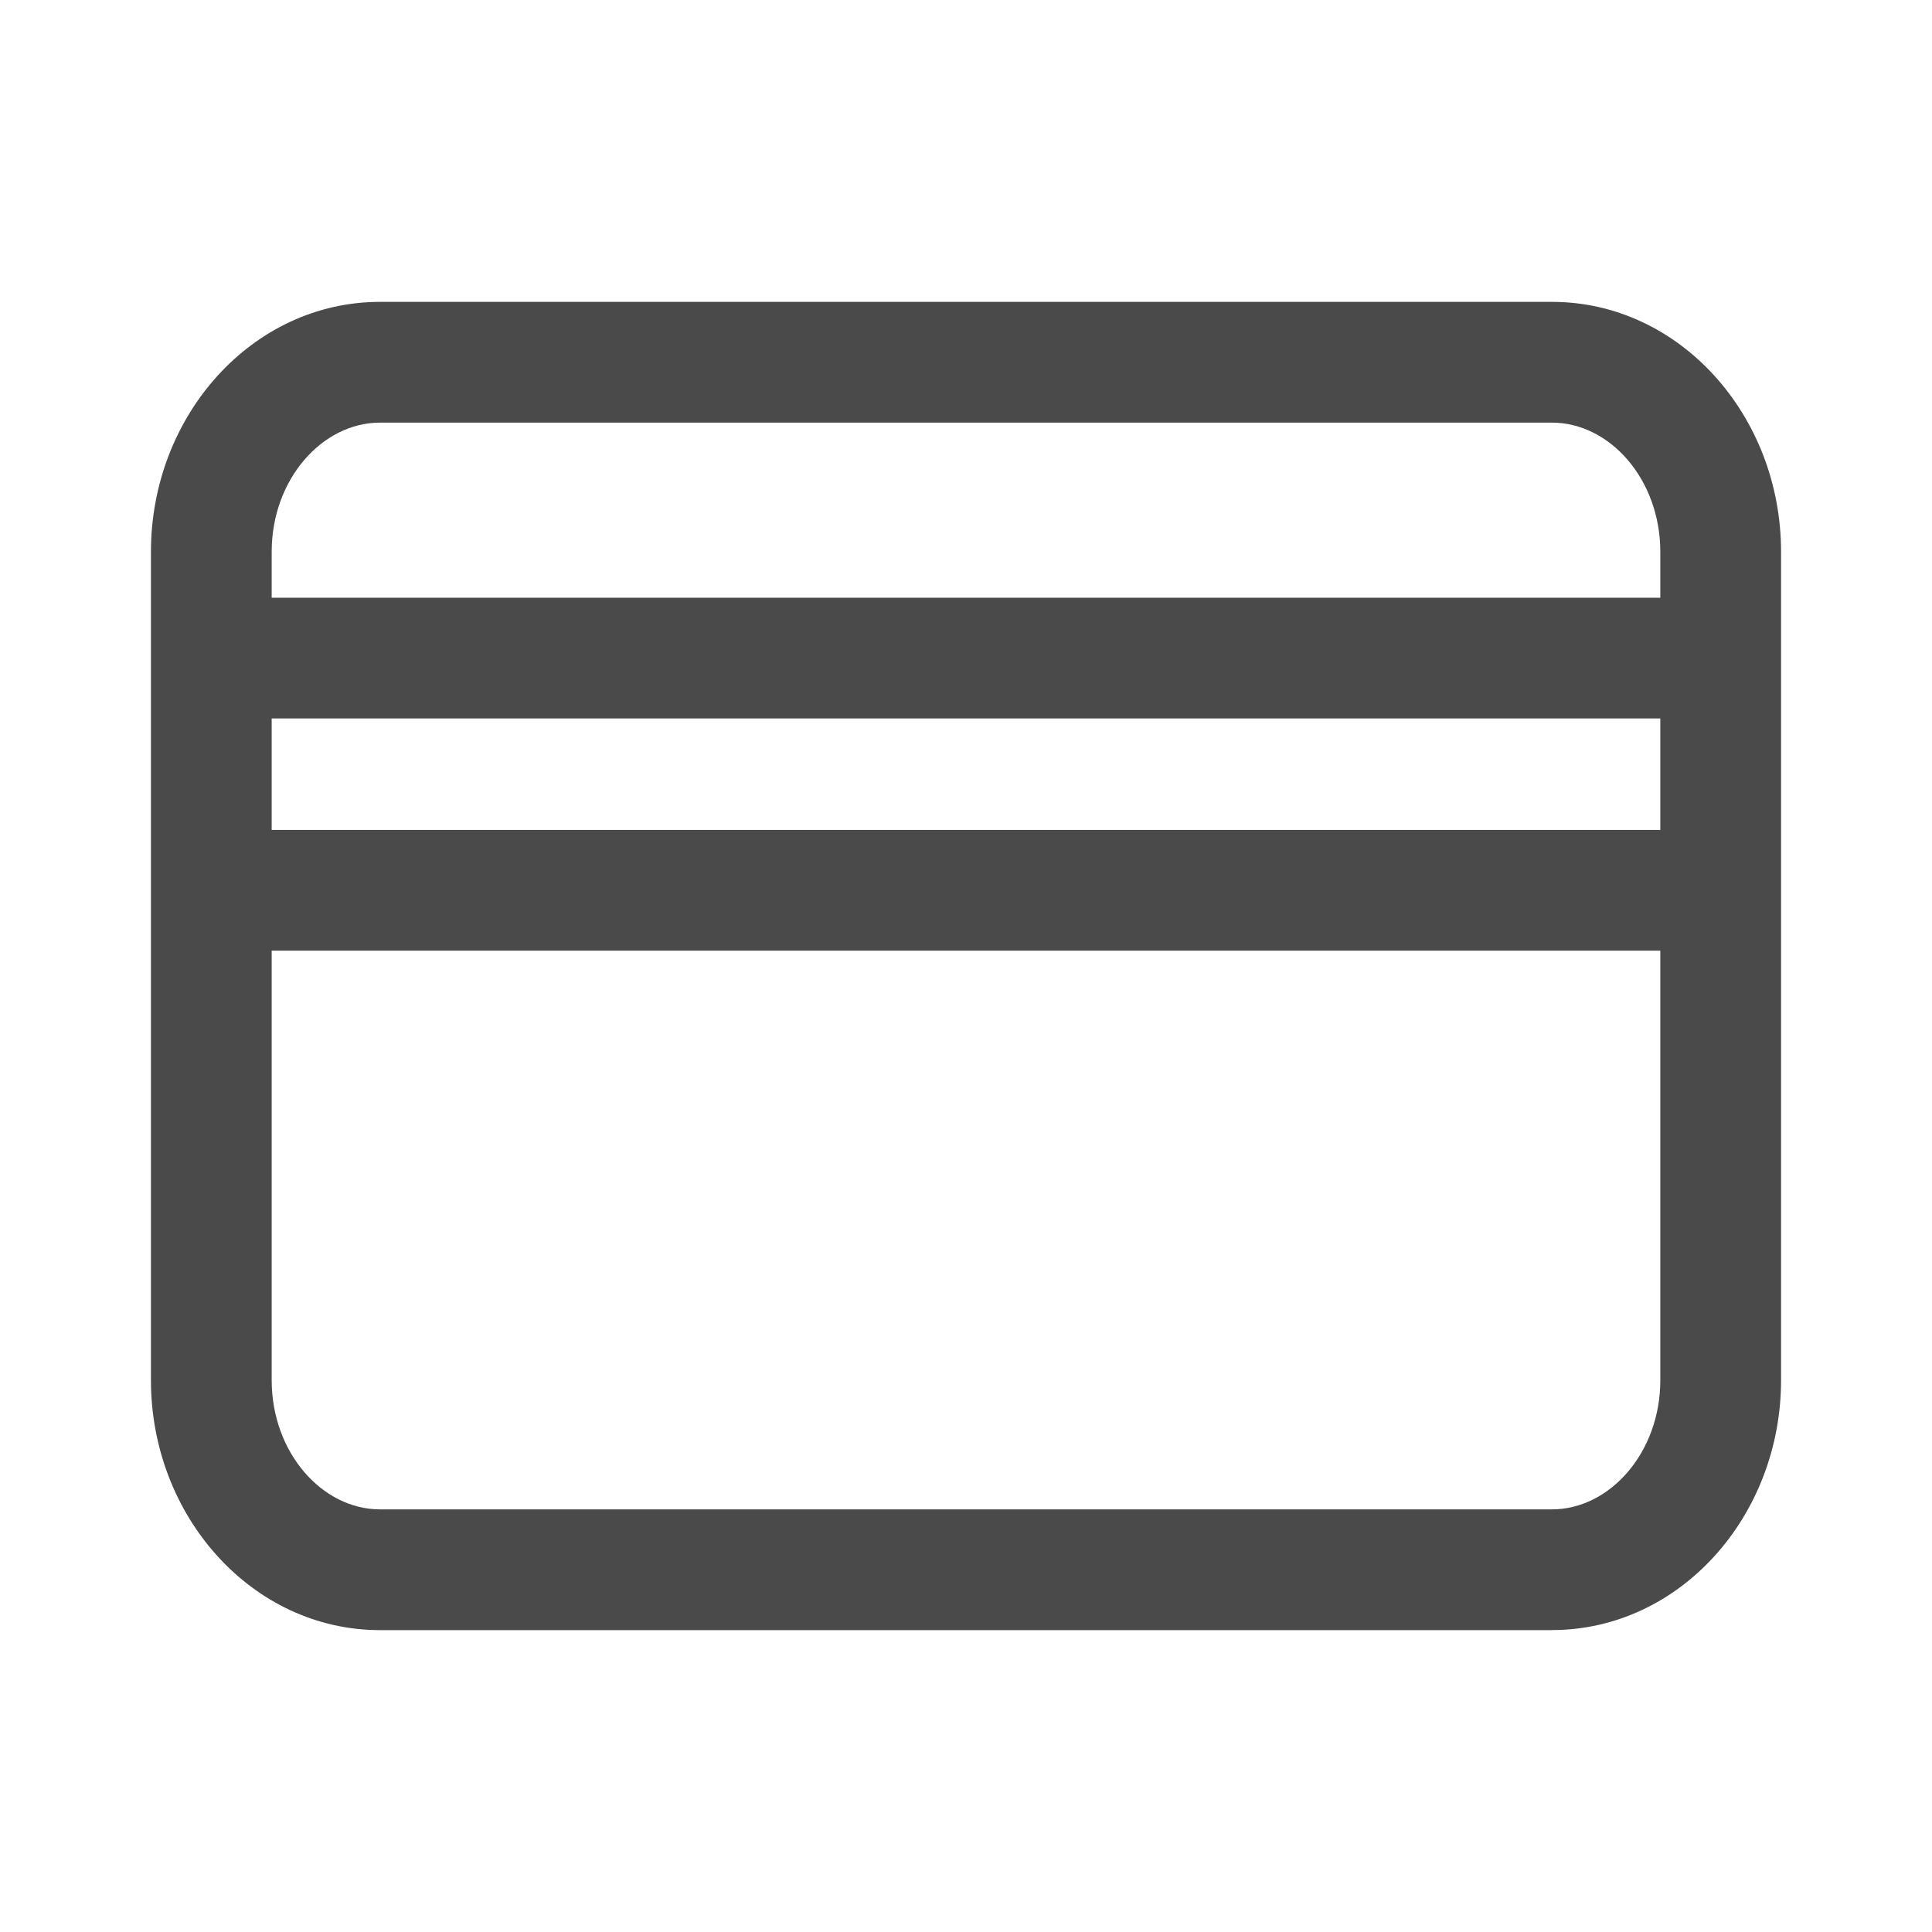 <svg xmlns="http://www.w3.org/2000/svg" width="32" height="32" viewBox="0 0 32 32">
    <path fill="#4A4A4A" fill-rule="nonzero" d="M4.5 9.9h23V9.14C27.5 7.94 26.663 7 25.705 7H6.294C5.337 7 4.5 7.94 4.5 9.139V9.9zm23 2h-23v1.846h23V11.9zm0 3.846h-23v7.115C4.5 24.06 5.337 25 6.294 25h19.411c.957 0 1.795-.94 1.795-2.139v-7.115zM25.705 27H6.294C4.177 27 2.5 25.115 2.5 22.861V9.14C2.5 6.884 4.177 5 6.294 5h19.411C27.822 5 29.5 6.884 29.5 9.139V22.86c0 2.254-1.678 4.139-3.795 4.139z"/>
</svg>
